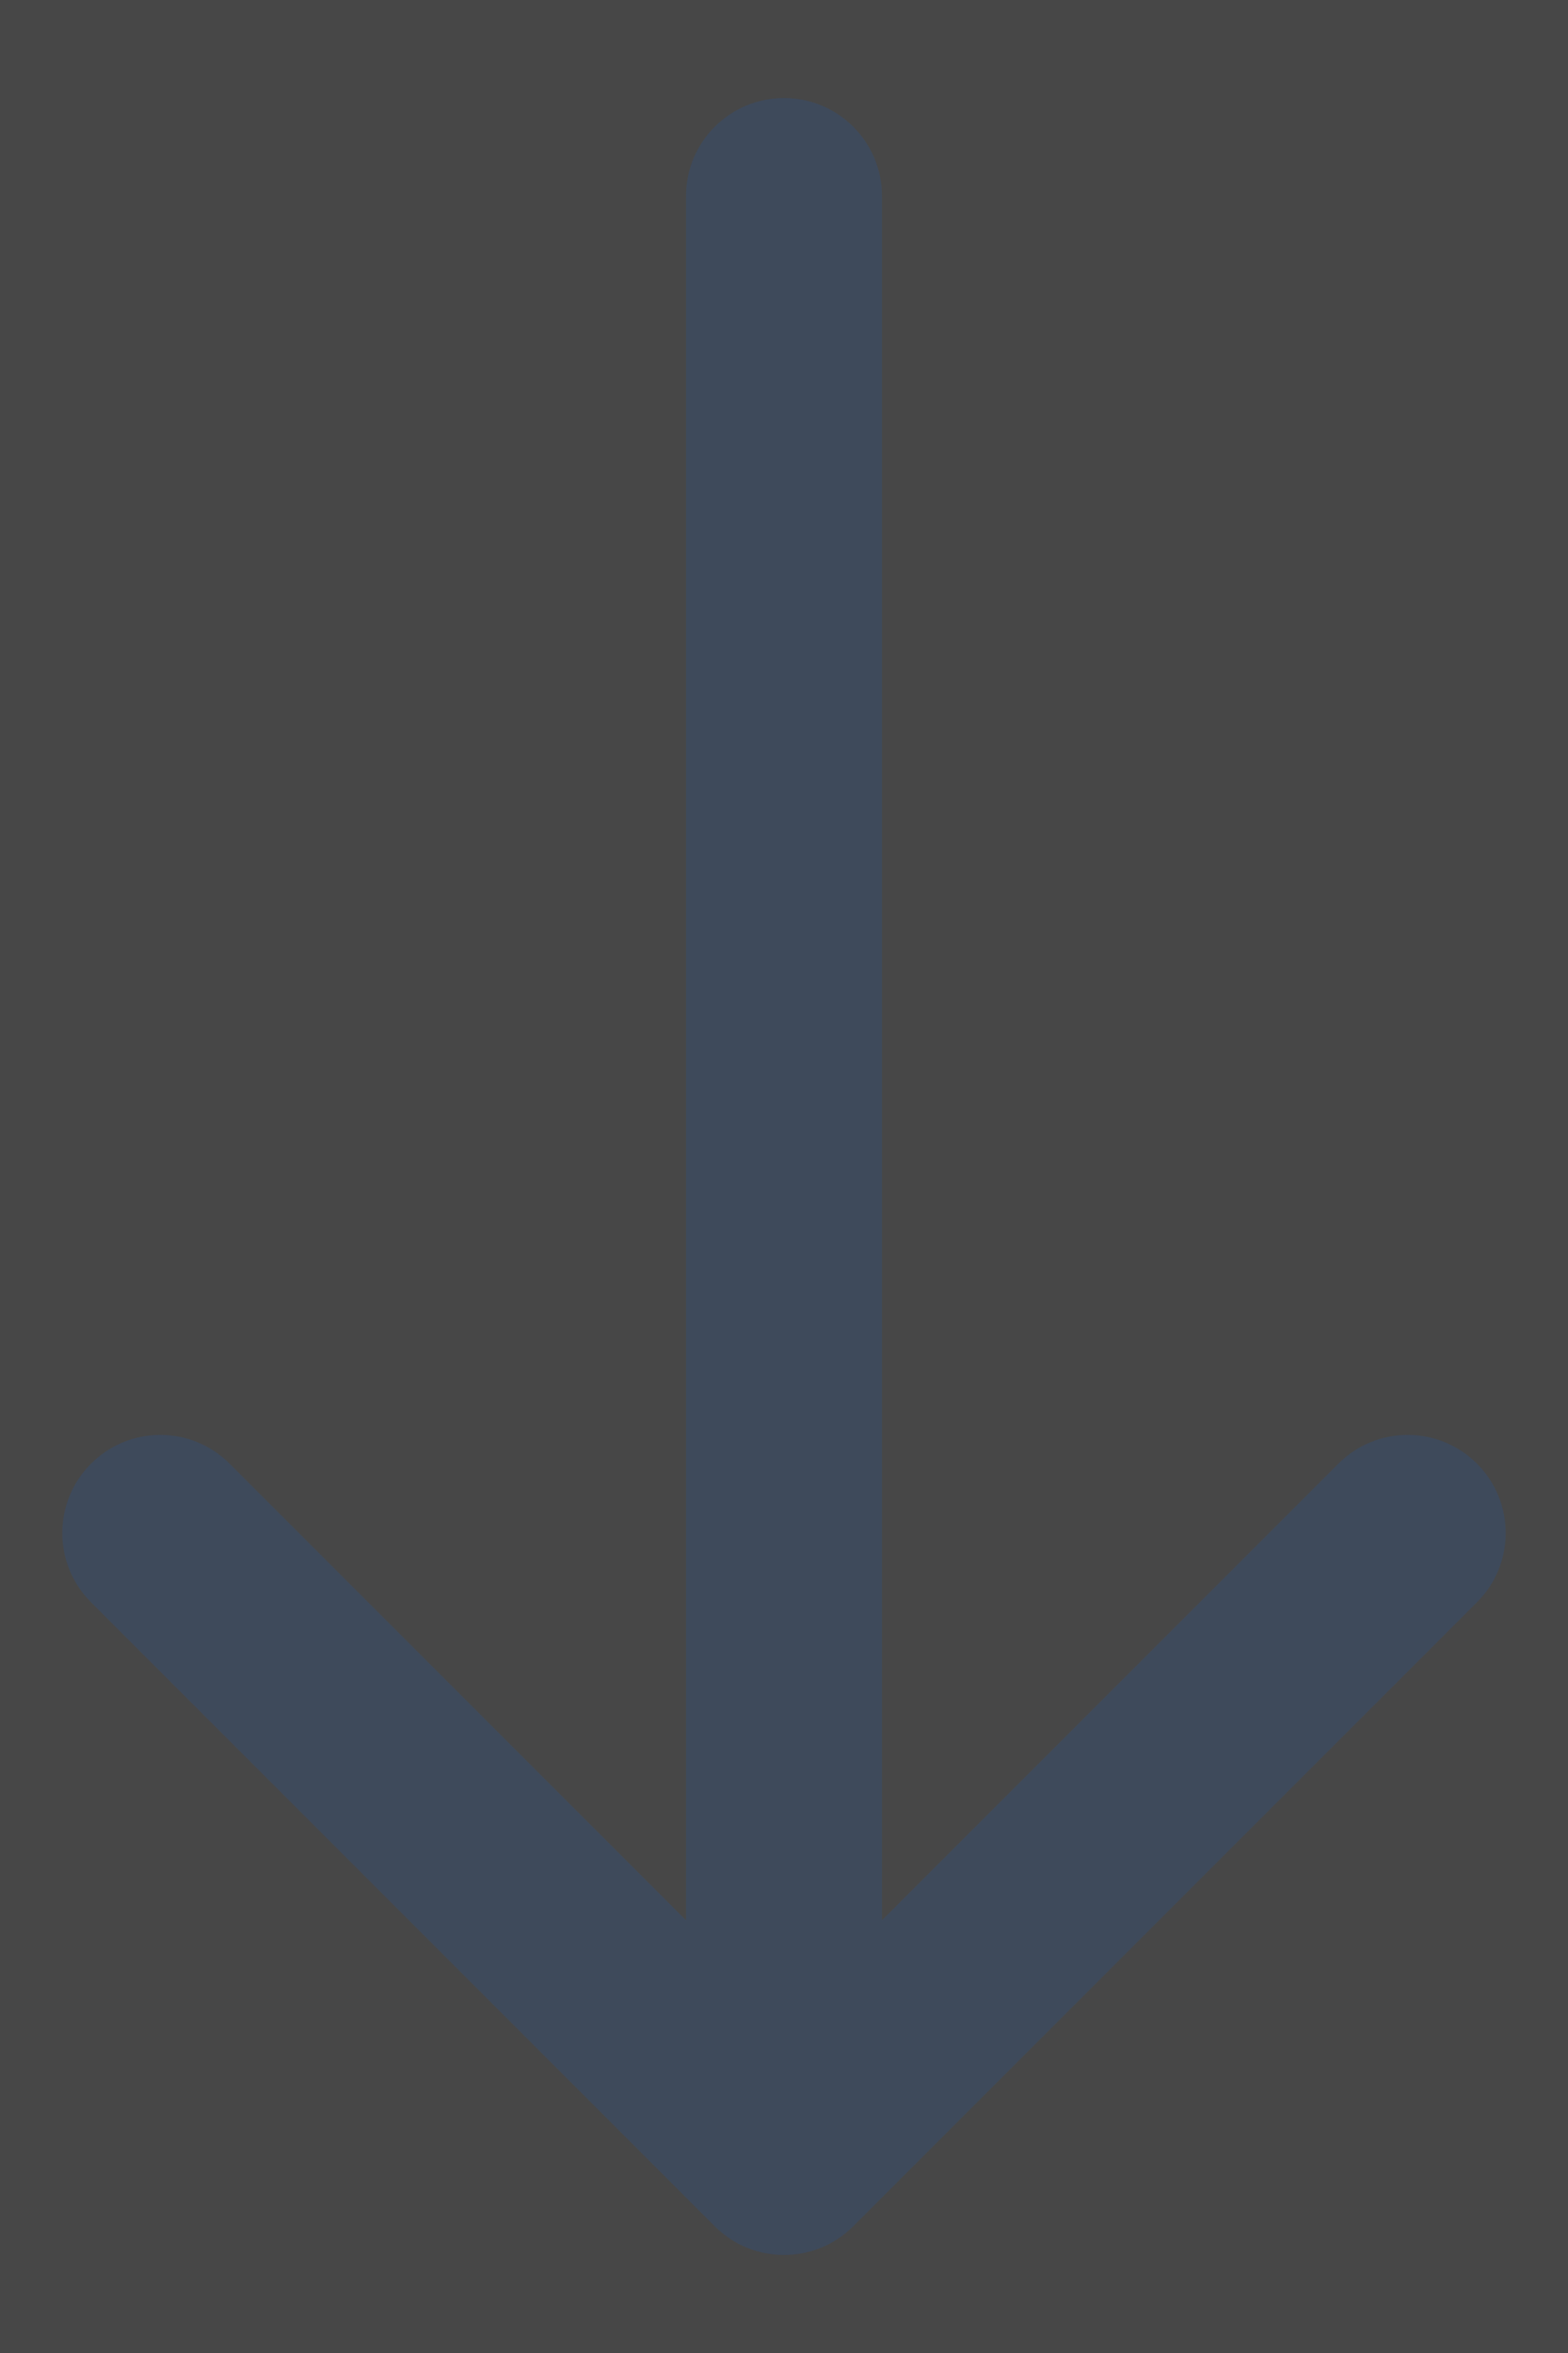 <svg width="16" height="24" viewBox="0 0 16 24" fill="none" xmlns="http://www.w3.org/2000/svg">
<rect width="16" height="24" fill="#3E3E3E"/>
<g id="&#226;&#134;&#146; MORE INFO (keyframe from)" filter="url(#filter0_b_0_1)">
<rect width="350" height="760" transform="translate(-17 -6)" fill="white" fill-opacity="0.05"/>
<g id="Close panel" clip-path="url(#clip0_0_1)">
<path id="Line 10" d="M9 2C9 1.448 8.552 1 8 1C7.448 1 7 1.448 7 2L9 2ZM7.293 22.707C7.683 23.098 8.317 23.098 8.707 22.707L15.071 16.343C15.462 15.953 15.462 15.319 15.071 14.929C14.681 14.538 14.047 14.538 13.657 14.929L8 20.586L2.343 14.929C1.953 14.538 1.319 14.538 0.929 14.929C0.538 15.319 0.538 15.953 0.929 16.343L7.293 22.707ZM7 2L7 22L9 22L9 2L7 2Z" fill="#3E4A5B"/>
</g>
</g>
<defs>
<filter id="filter0_b_0_1" x="-57" y="-46" width="430" height="840" filterUnits="userSpaceOnUse" color-interpolation-filters="sRGB">
<feFlood flood-opacity="0" result="BackgroundImageFix"/>
<feGaussianBlur in="BackgroundImageFix" stdDeviation="20"/>
<feComposite in2="SourceAlpha" operator="in" result="effect1_backgroundBlur_0_1"/>
<feBlend mode="normal" in="SourceGraphic" in2="effect1_backgroundBlur_0_1" result="shape"/>
</filter>
<clipPath id="clip0_0_1">
<rect width="24" height="16" fill="white" transform="matrix(0 -1 1 0 0 24)"/>
</clipPath>
</defs>
</svg>
